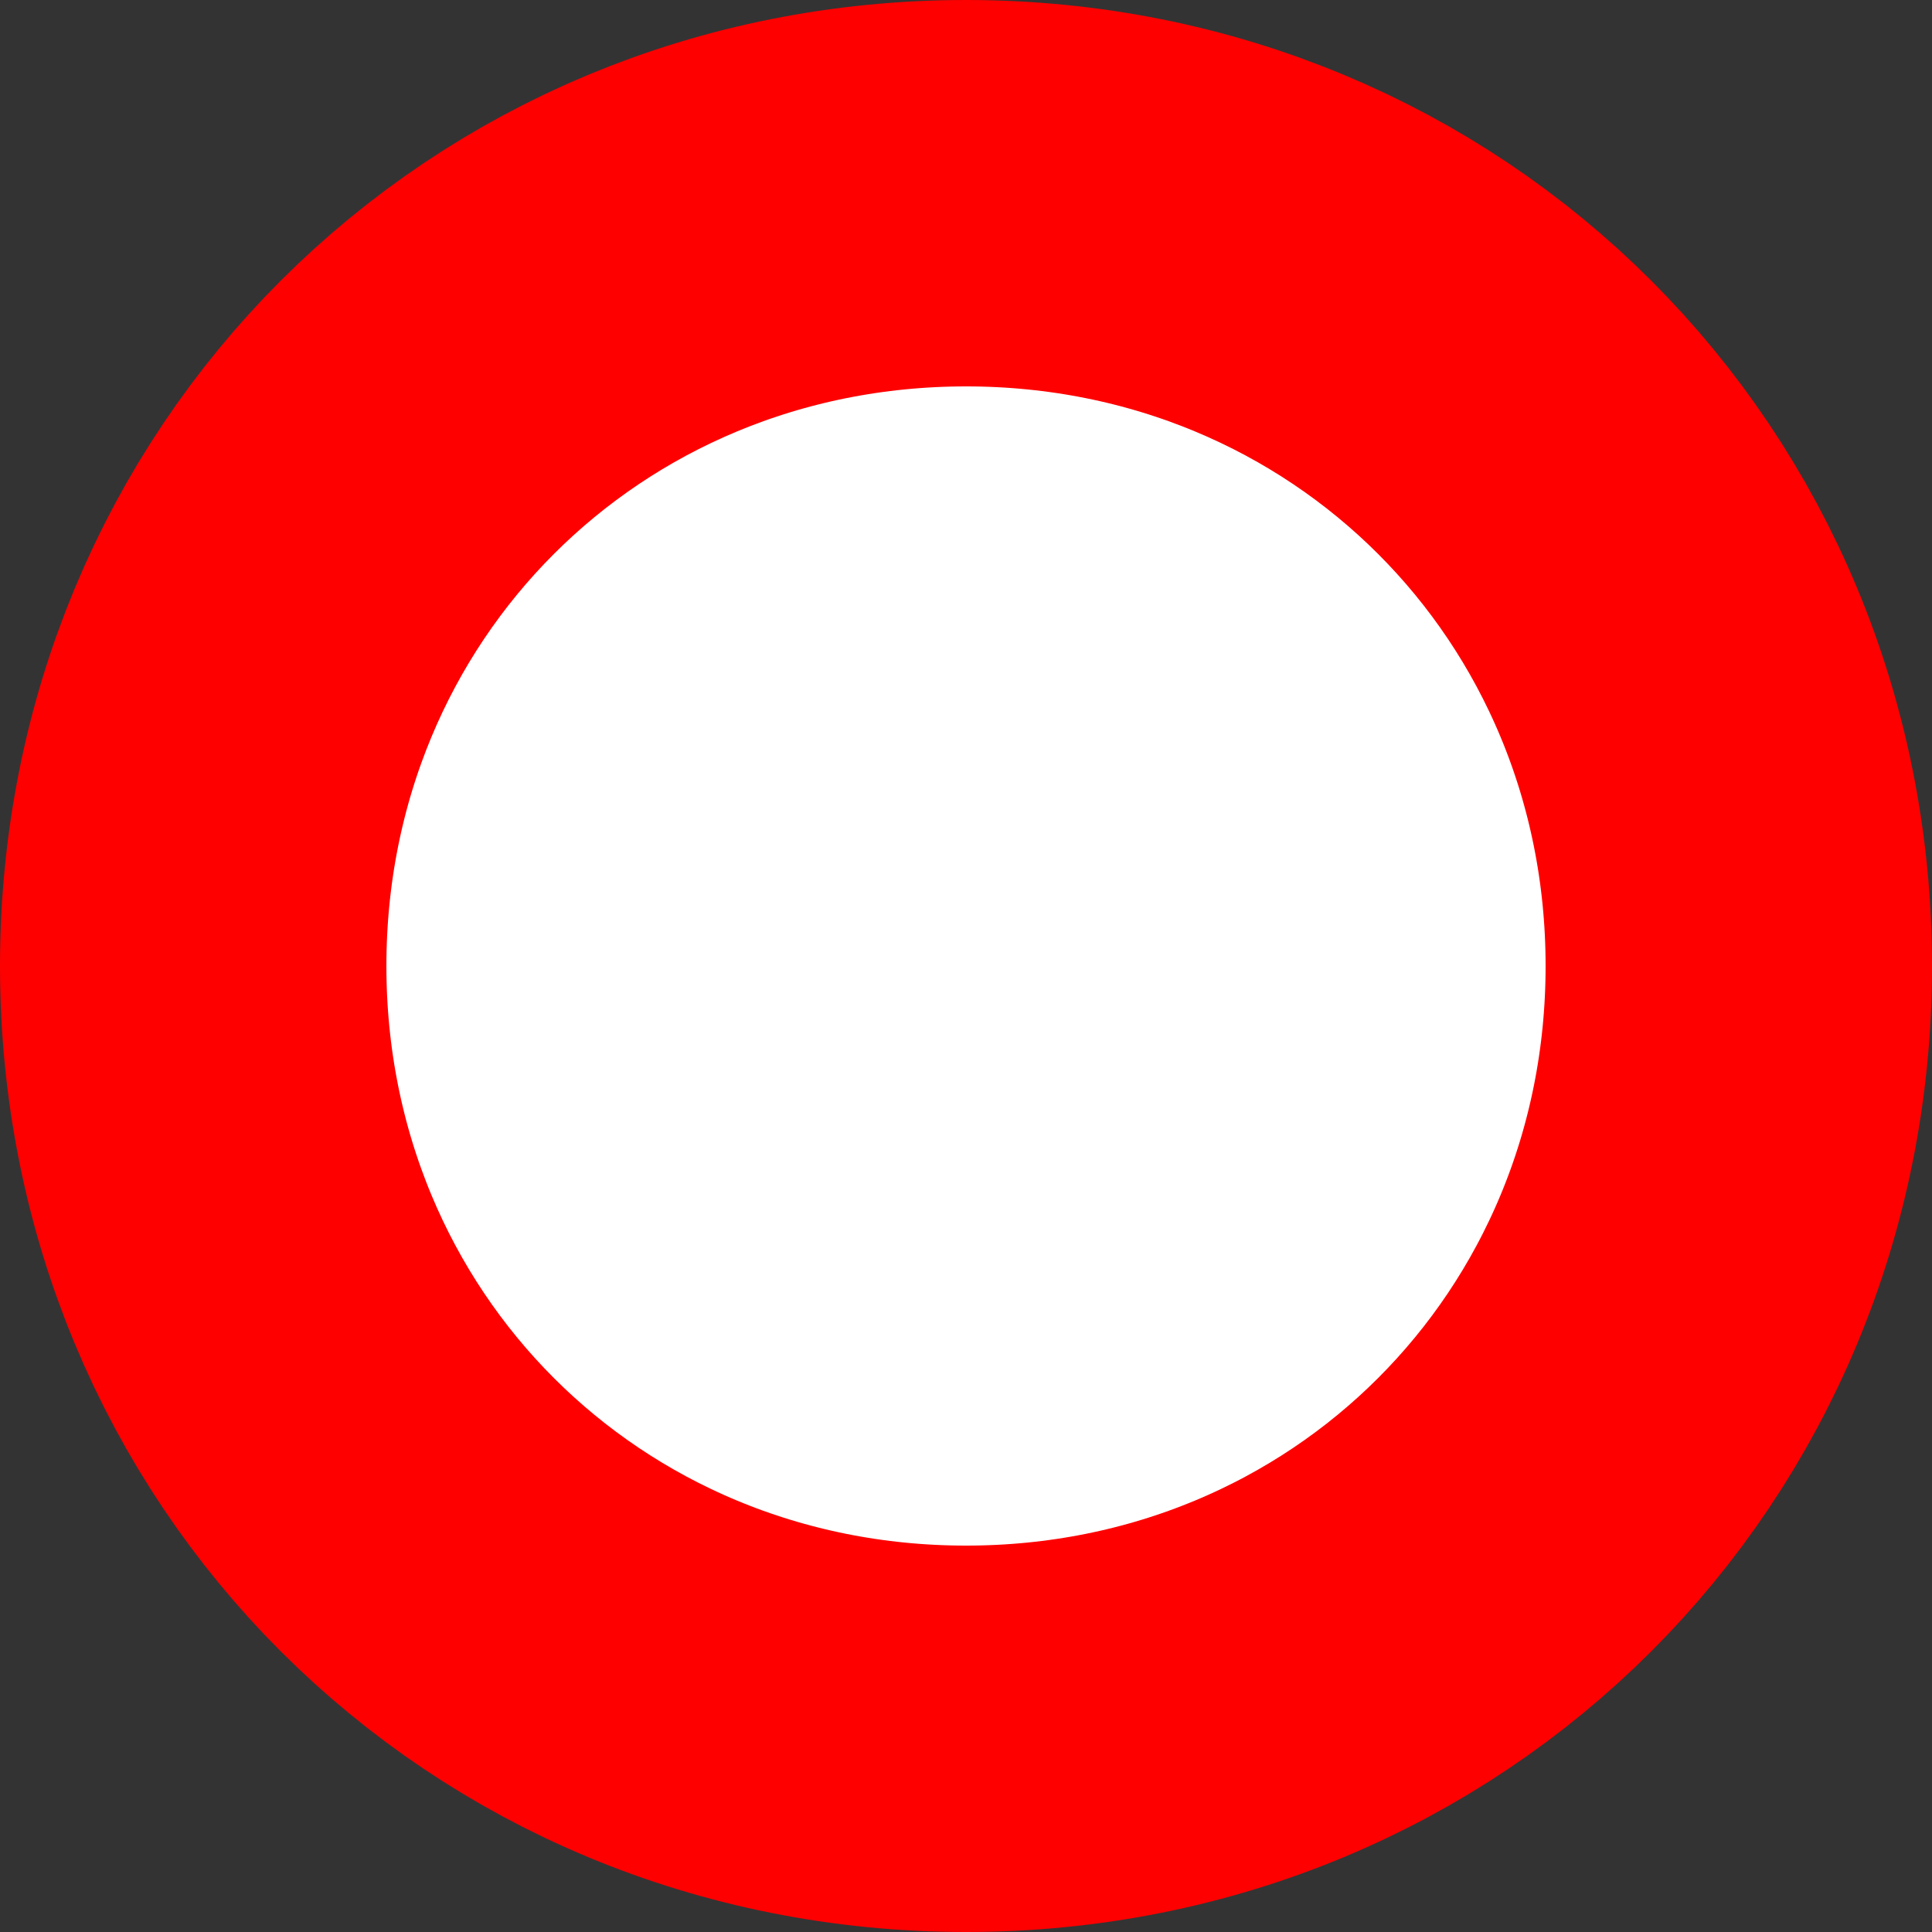 ﻿<?xml version="1.0" encoding="utf-8"?>
<svg version="1.1" xmlns:xlink="http://www.w3.org/1999/xlink" width="10px" height="10px" xmlns="http://www.w3.org/2000/svg">
  <rect width="100%" height="100%" fill="#333333" stroke="none"/>
  <g transform="matrix(1 0 0 1 -539 -341 )">
    <path d="M 544 342  C 546.24 342  548 343.76  548 346  C 548 348.24  546.24 350  544 350  C 541.76 350  540 348.24  540 346  C 540 343.76  541.76 342  544 342  Z " fill-rule="nonzero" fill="#ffffff" stroke="none" />
    <path d="M 544 342  C 546.24 342  548 343.76  548 346  C 548 348.24  546.24 350  544 350  C 541.76 350  540 348.24  540 346  C 540 343.76  541.76 342  544 342  Z " stroke-width="2" stroke="#fe0000" fill="none" />
  </g>
</svg>